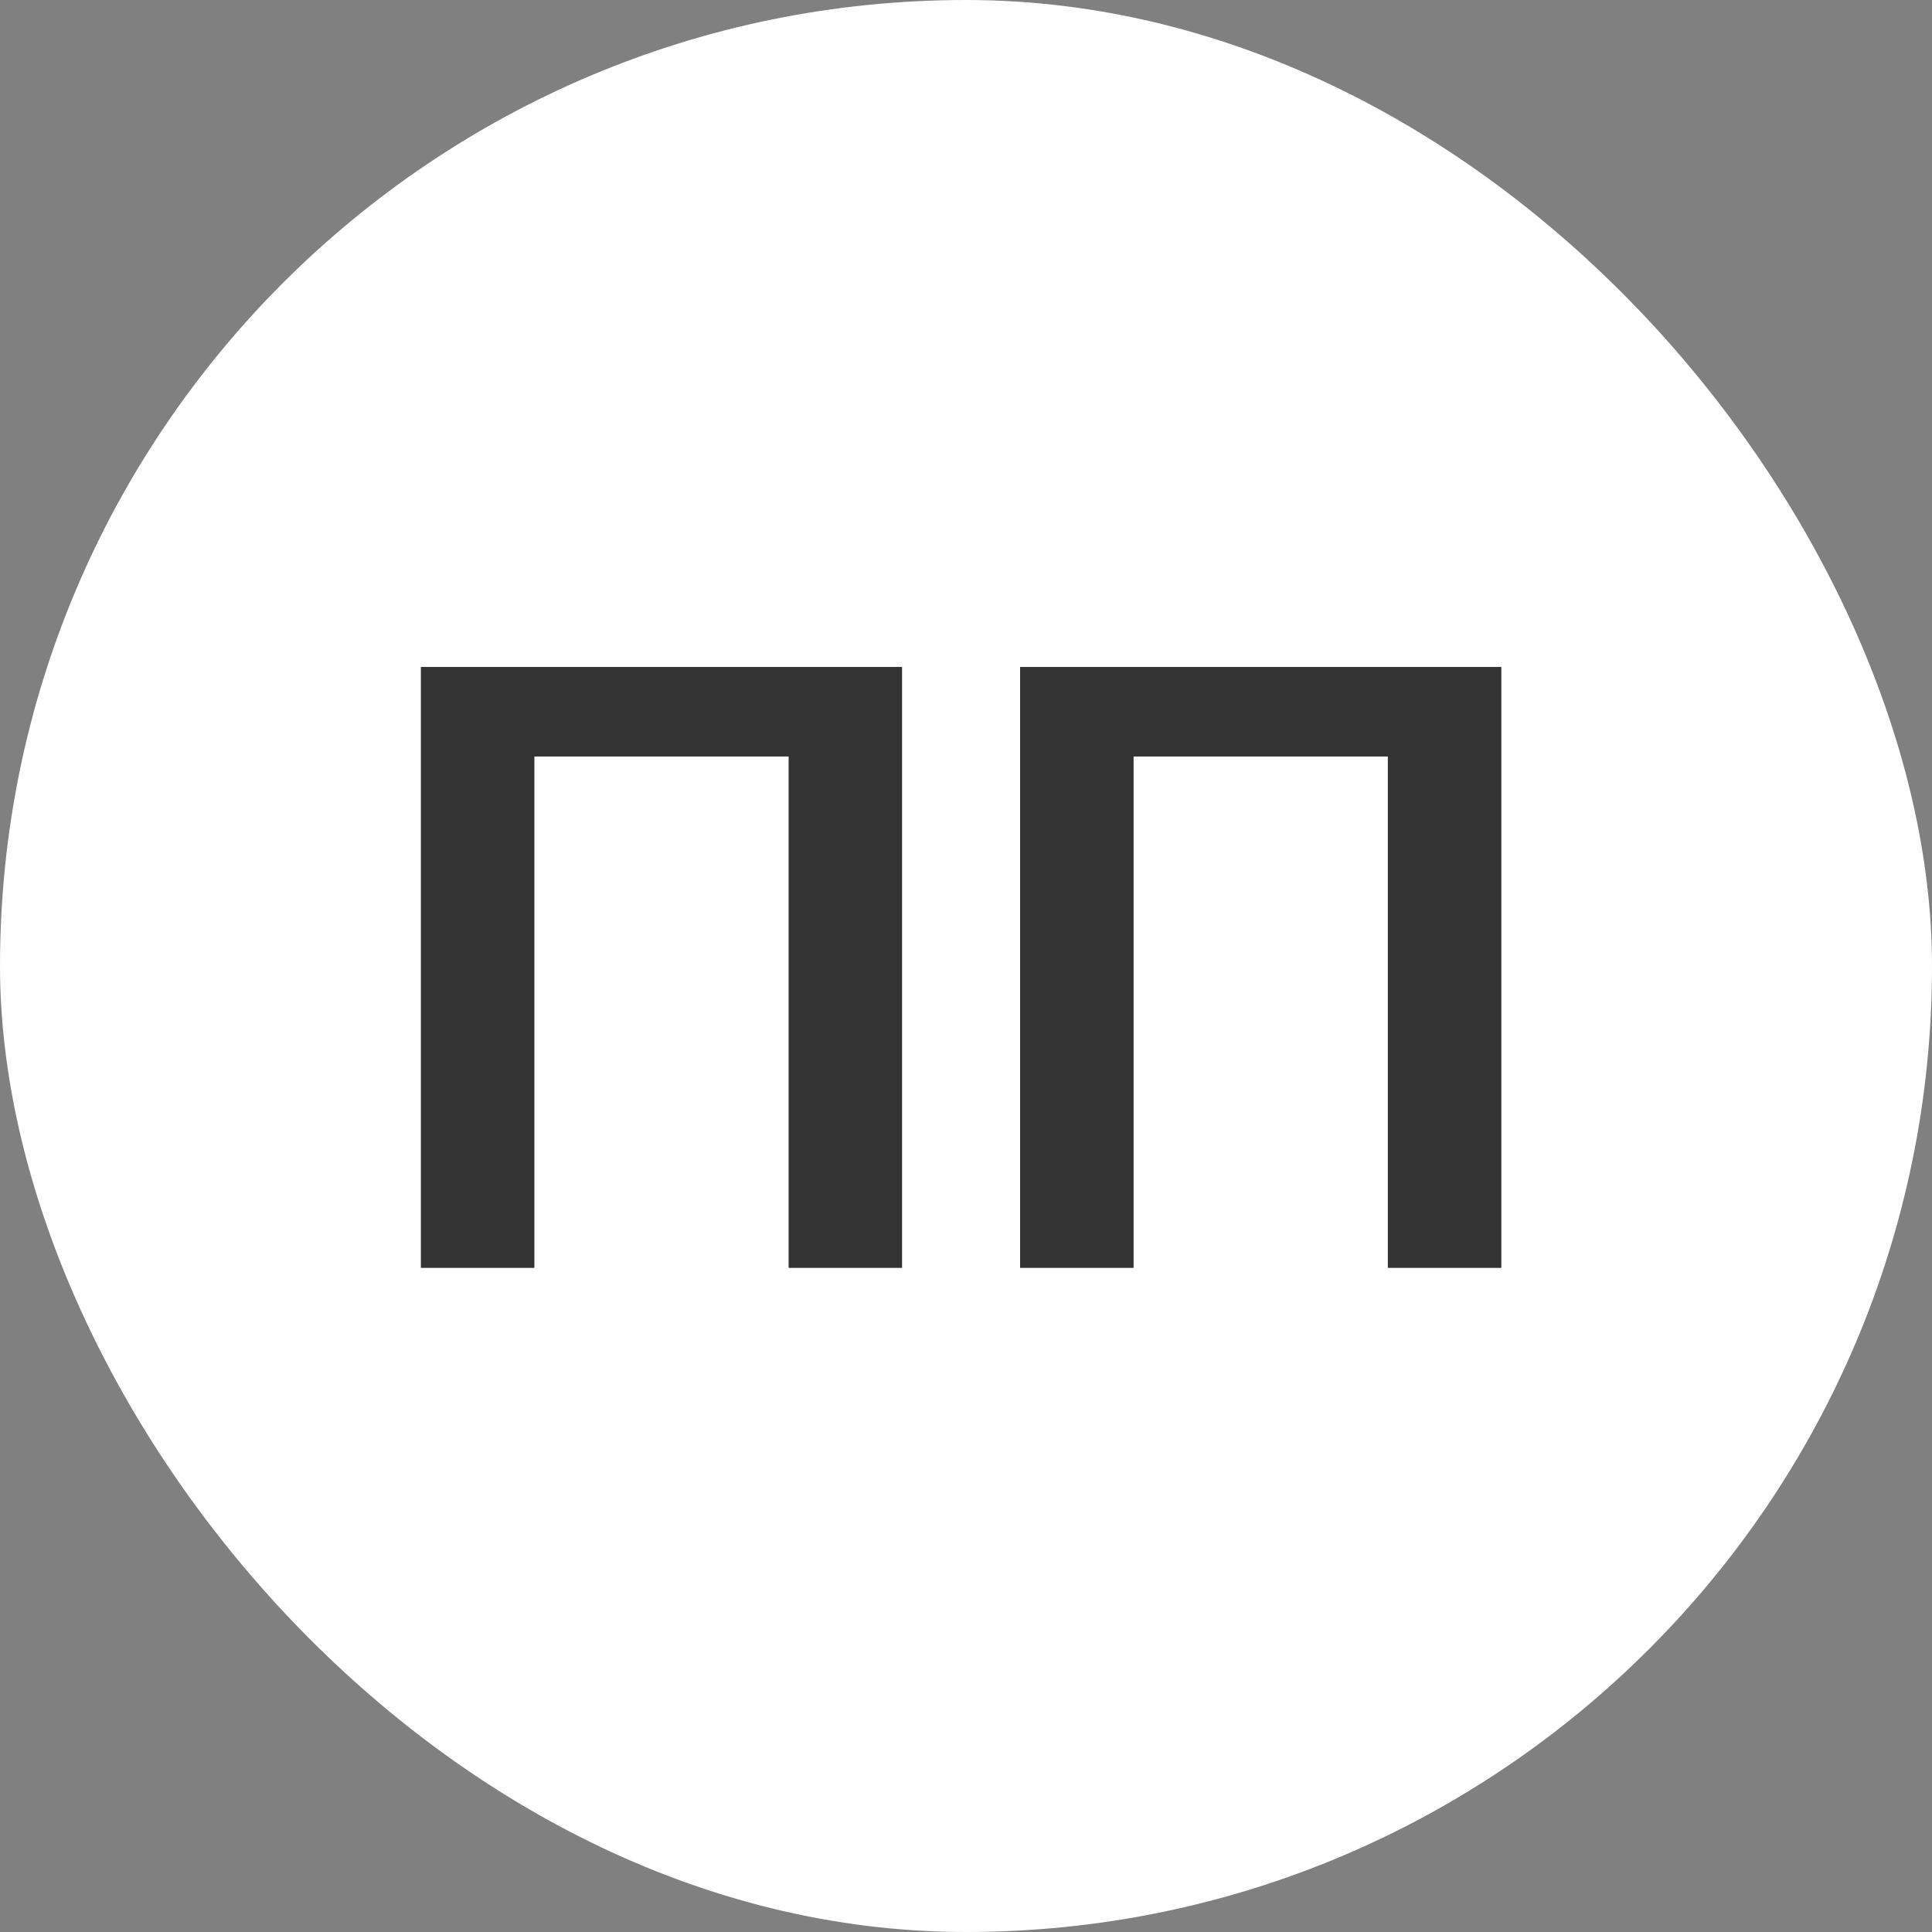 <svg width="32" height="32" viewBox="0 0 32 32" fill="none" xmlns="http://www.w3.org/2000/svg">
<rect x="0" y="0" width="32" height="32" fill="#808080" stroke="none"/>
<rect width="32" height="32" rx="16" fill="white"/>
<path d="M14.941 11.047V21H13.062V12.53H8.851V21H6.971V11.047H14.941ZM24.867 11.047V21H22.987V12.53H18.776V21H16.896V11.047H24.867Z" fill="#333333"/>
</svg>
